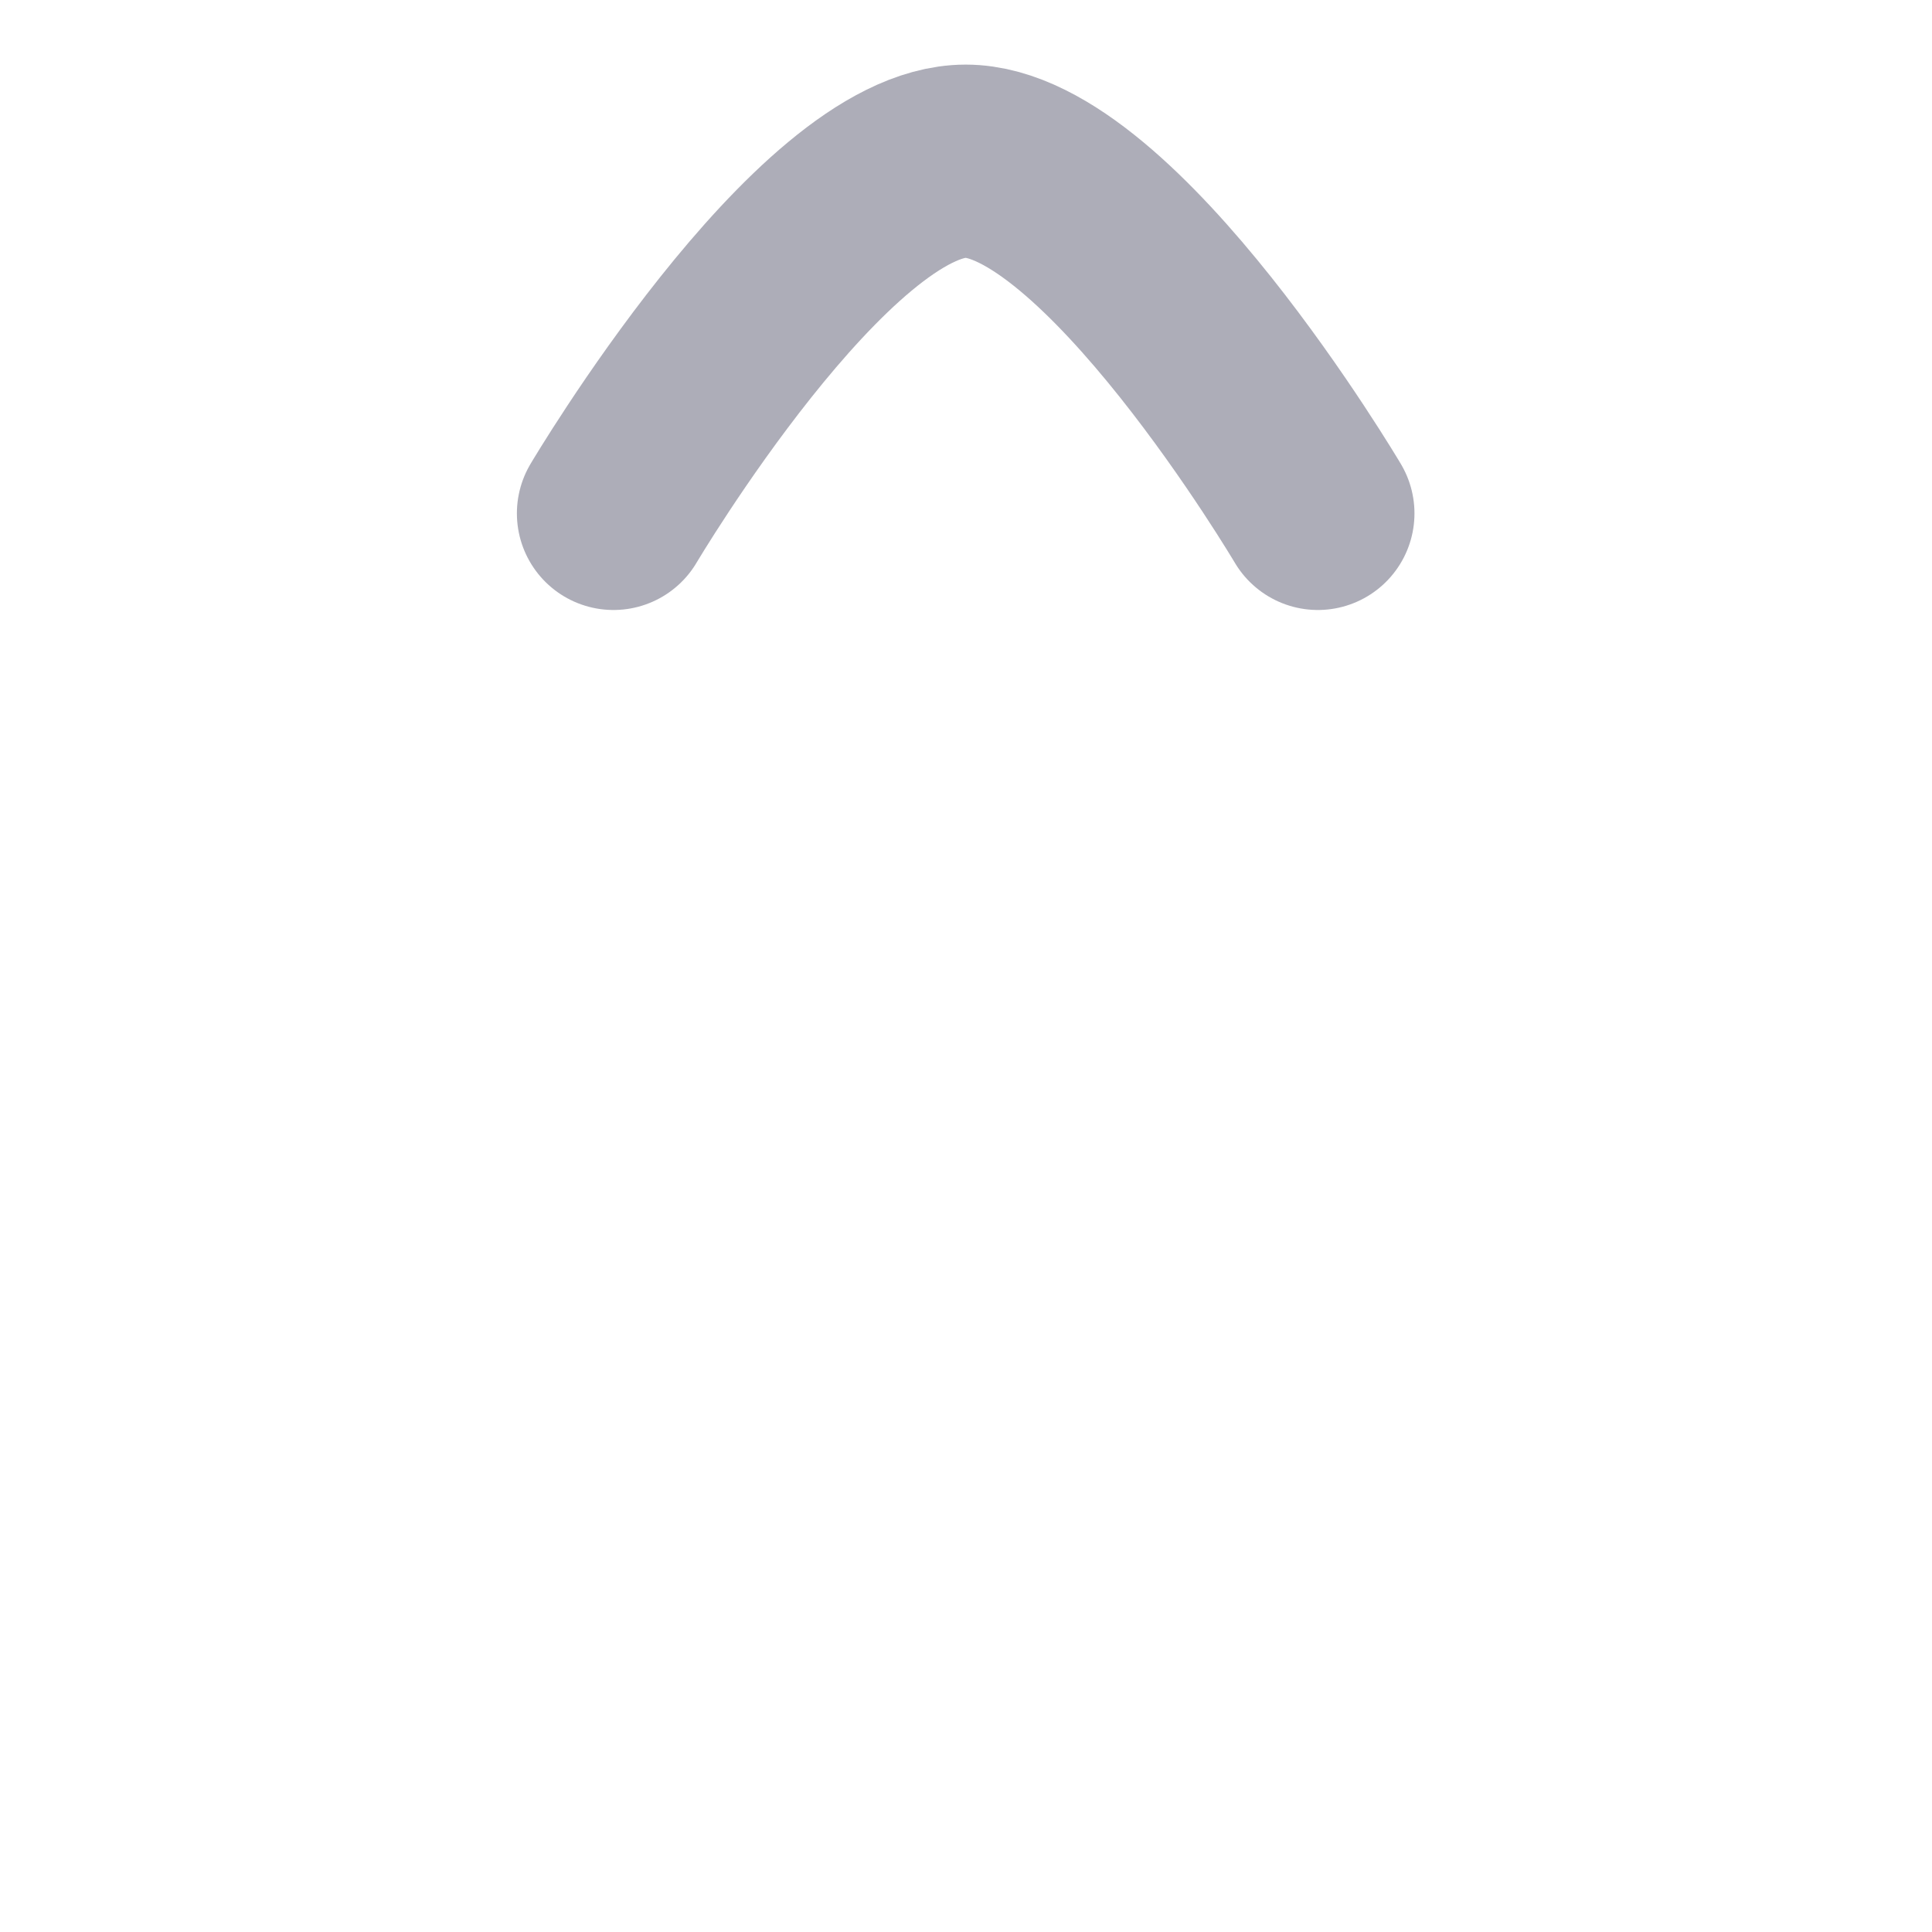<?xml version="1.0" encoding="UTF-8" standalone="no"?>
<!DOCTYPE svg PUBLIC "-//W3C//DTD SVG 1.1//EN" "http://www.w3.org/Graphics/SVG/1.1/DTD/svg11.dtd">
<svg width="100%" height="100%" viewBox="0 0 24 24" version="1.1" xmlns="http://www.w3.org/2000/svg" xmlns:xlink="http://www.w3.org/1999/xlink" xml:space="preserve" xmlns:serif="http://www.serif.com/" style="fill-rule:evenodd;clip-rule:evenodd;stroke-linecap:round;stroke-linejoin:round;">
    <g transform="matrix(-0.625,6.22035e-17,6.22035e-17,0.625,19.496,-3.31)">
        <g id="Iconly-Curved-Arrow---Up-2" serif:id="Iconly/Curved/Arrow - Up 2">
            <g id="Arrow---Up-2" serif:id="Arrow - Up 2">
                <g id="Stroke-1" serif:id="Stroke 1">
                    <path d="M5,15.5C5,15.5 9.144,8.5 12,8.5C14.855,8.5 19,15.5 19,15.5" style="fill:none;fill-rule:nonzero;stroke:rgb(173,173,184);stroke-width:3.84px;"/>
                </g>
            </g>
        </g>
    </g>
</svg>

